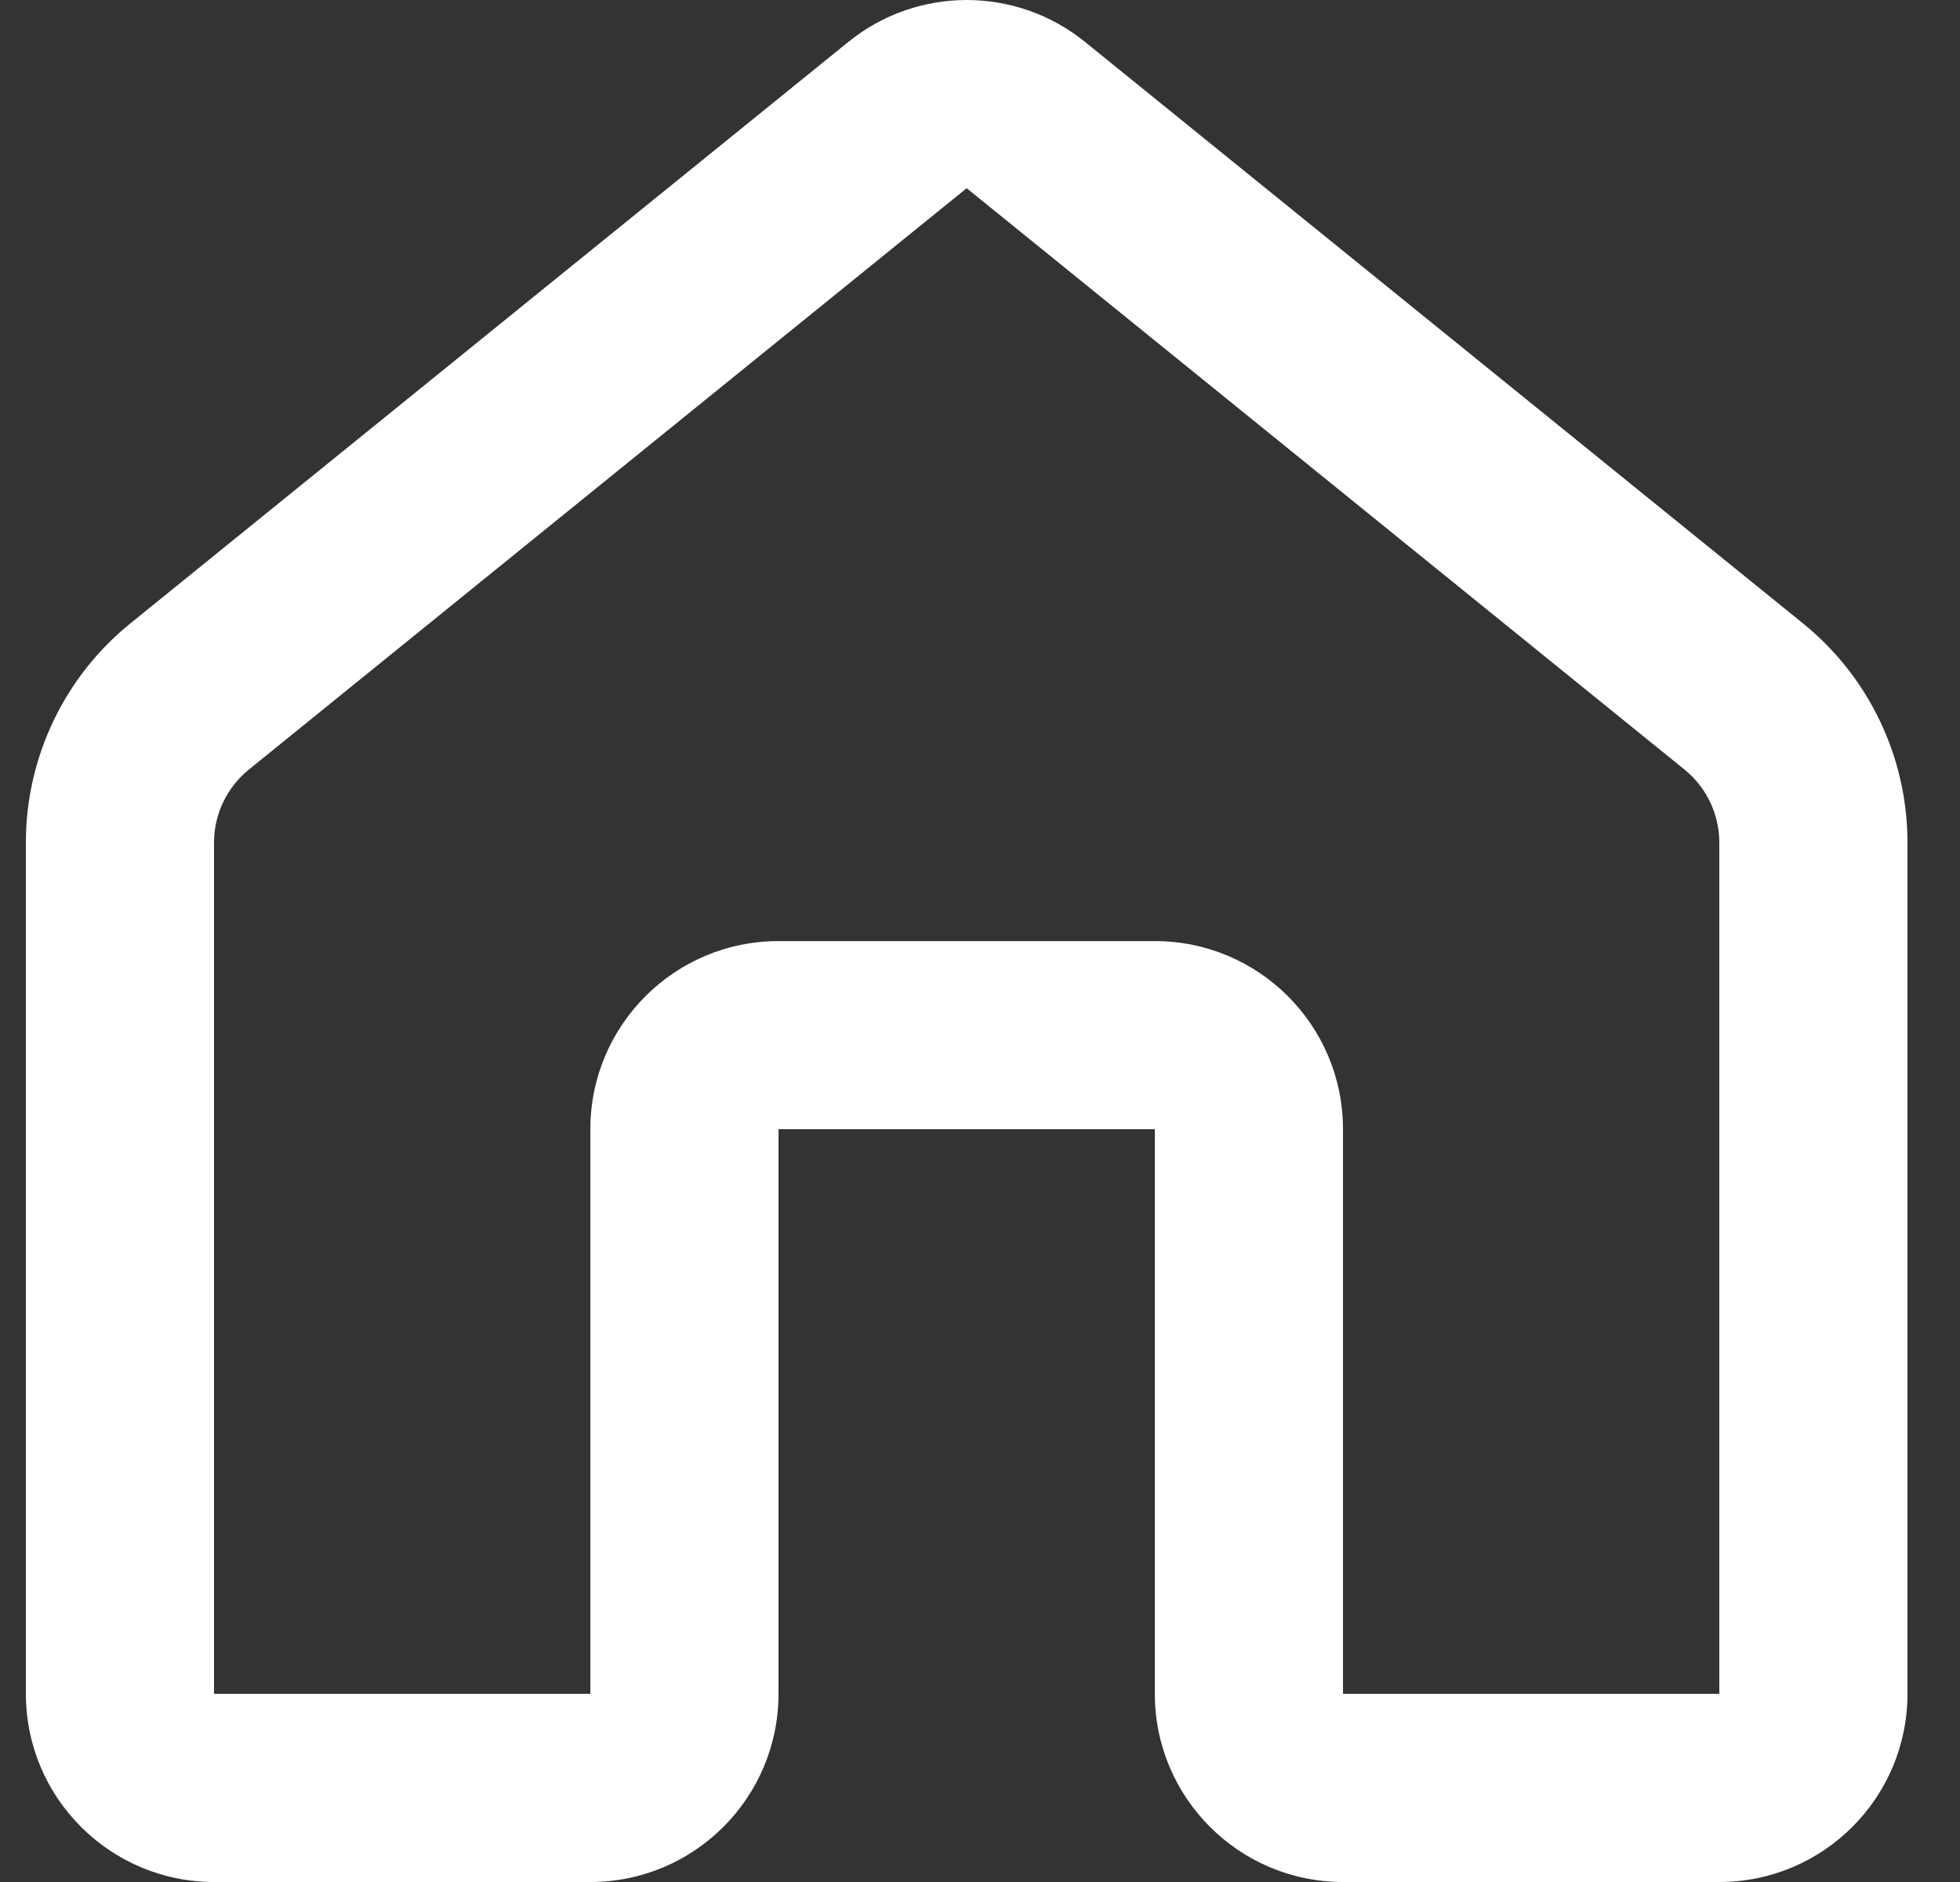 <svg width="25" height="24" viewBox="0 0 25 24" fill="#ffffff" xmlns="http://www.w3.org/2000/svg">
<rect x="0" y="0" width="25" height="24" fill="#333333" stroke="none"/>
<path d="M10.82 0.535C11.7 -0.178 12.96 -0.178 13.84 0.535L22.995 7.948C23.84 8.631 24.33 9.659 24.33 10.745V21.6C24.33 22.925 23.256 24 21.93 24H17.13C15.805 24 14.73 22.925 14.73 21.6V14.4H9.93V21.6C9.93 22.925 8.856 24 7.53 24H2.73C1.405 24 0.33 22.925 0.33 21.6V10.745C0.33 9.659 0.82 8.631 1.665 7.948L10.82 0.535ZM21.485 9.813L12.33 2.4L3.175 9.813C2.894 10.041 2.73 10.383 2.73 10.745V21.6H7.53V14.4C7.53 13.075 8.605 12.001 9.93 12.001H14.73C16.056 12.001 17.13 13.075 17.13 14.4V21.6H21.93V10.745C21.93 10.383 21.767 10.041 21.485 9.813Z" fill="#ffffff"/>
</svg>
